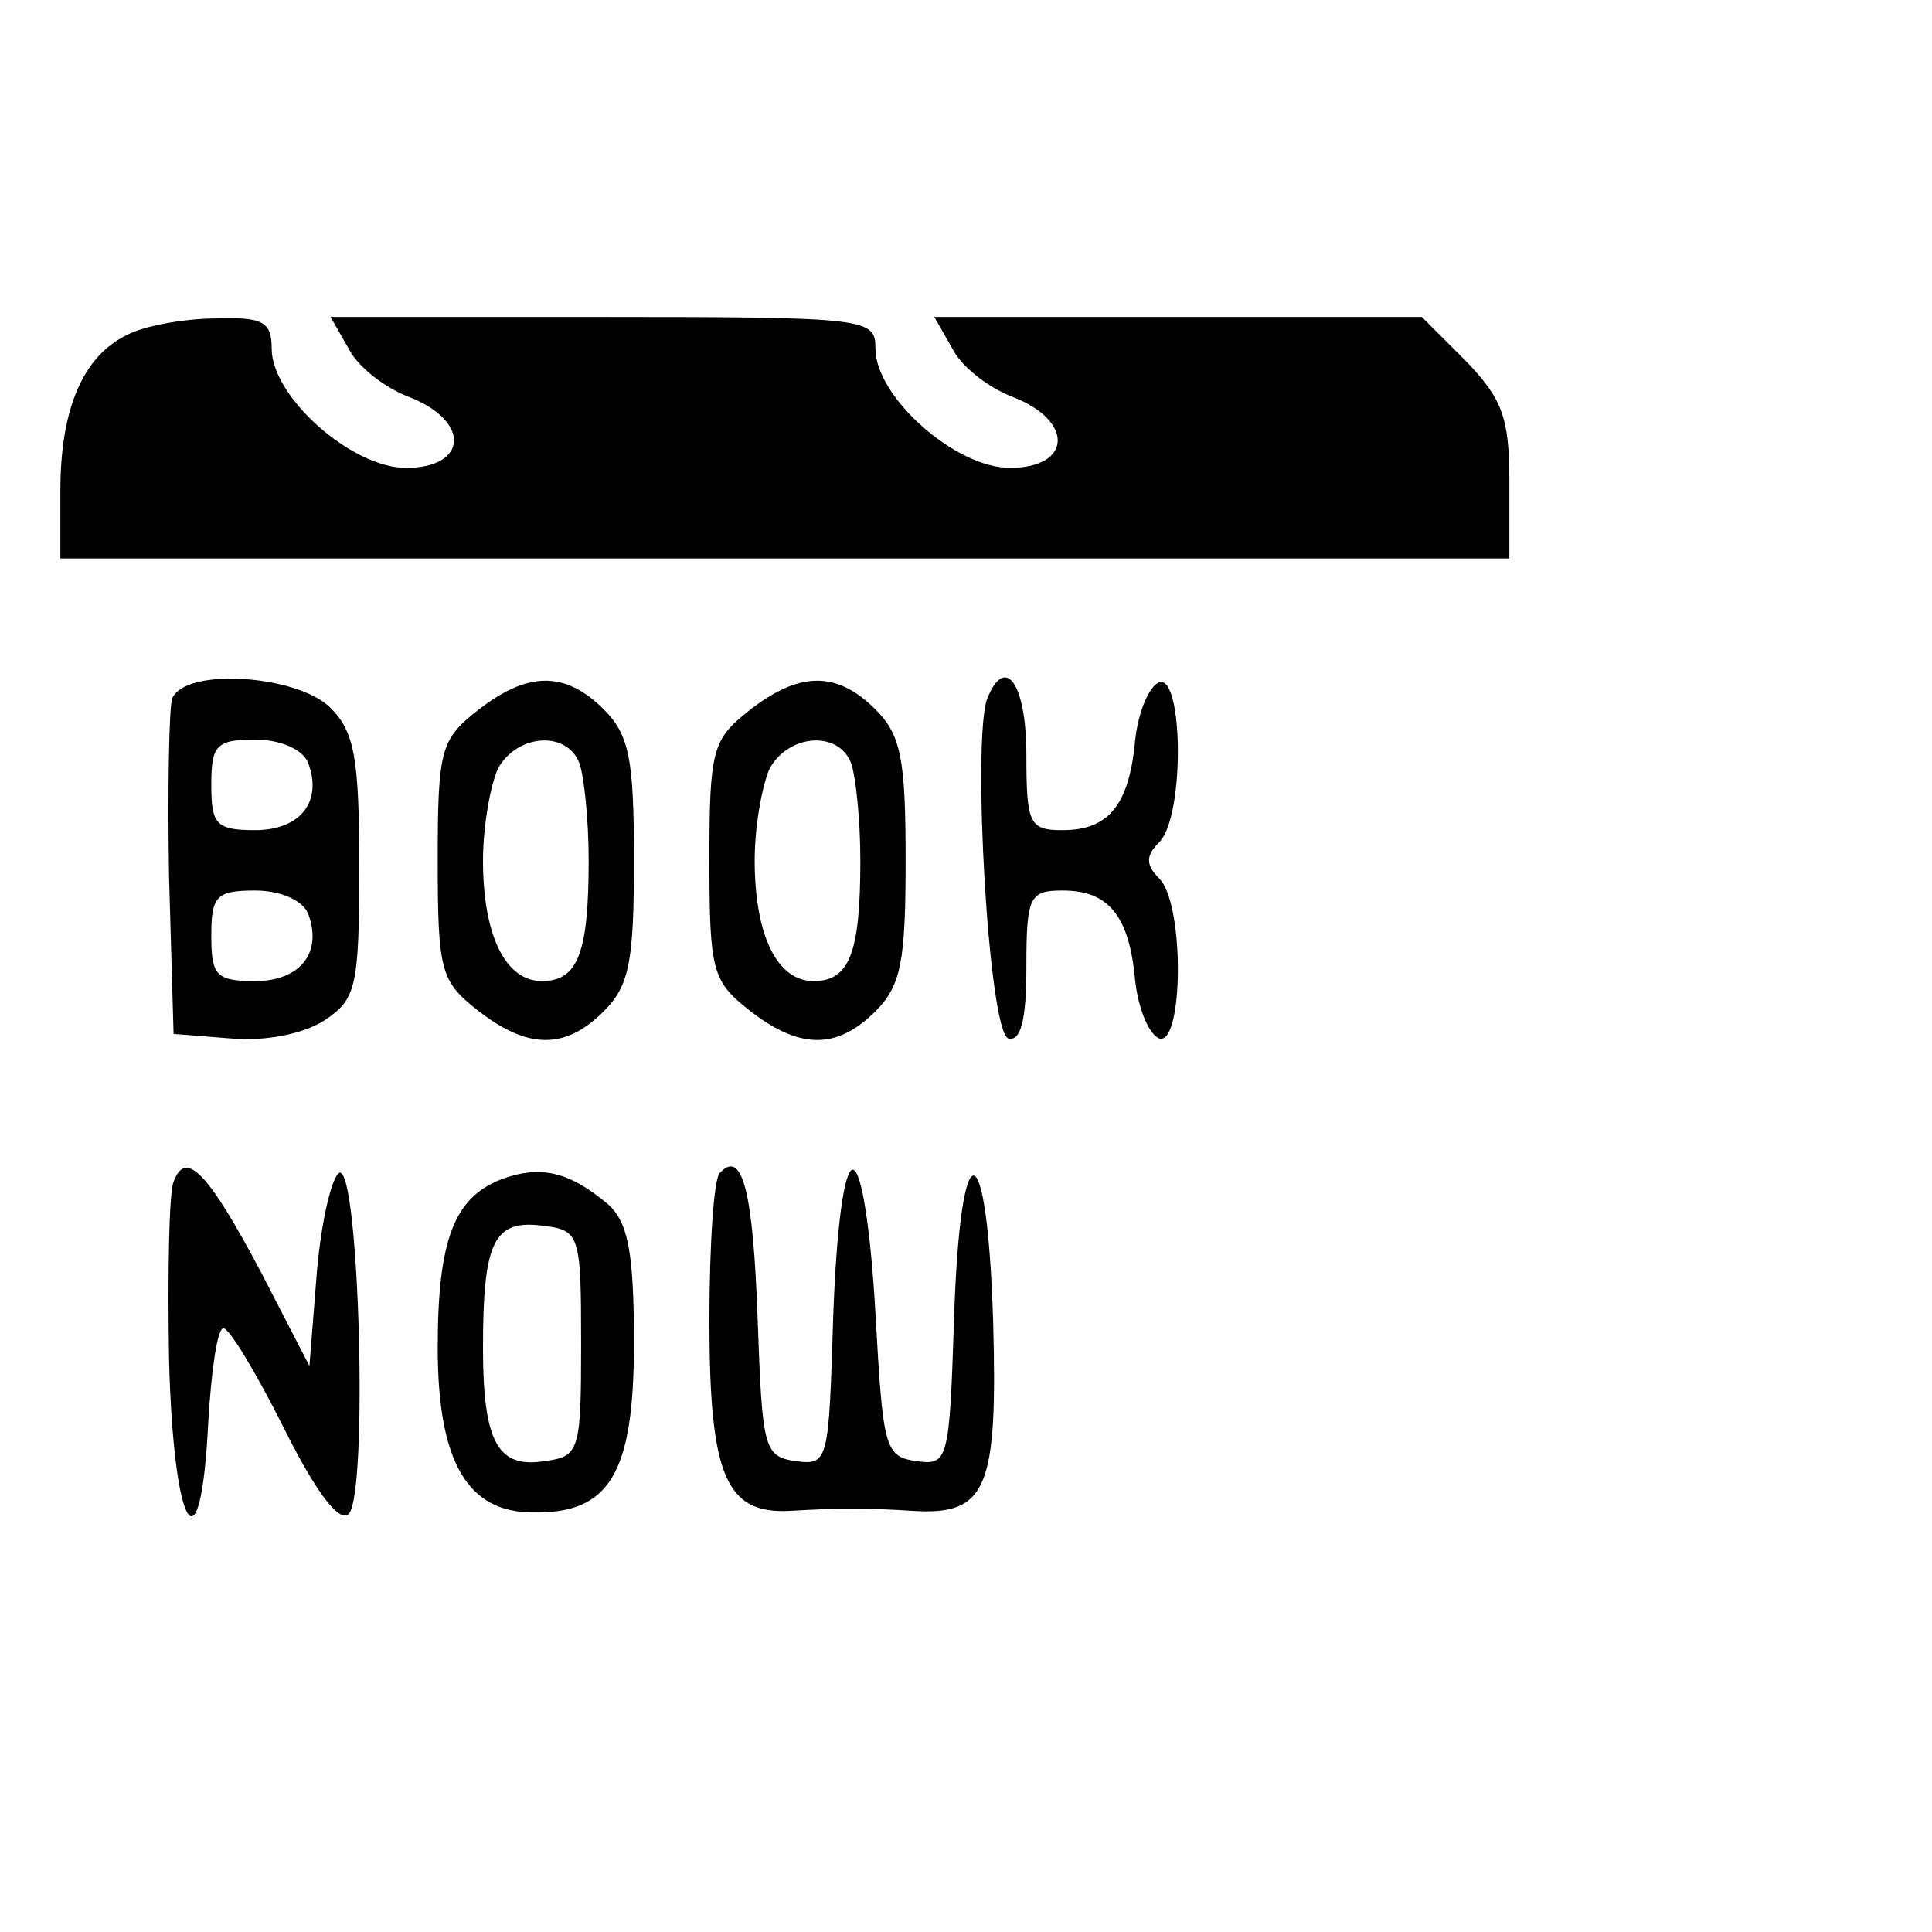 <?xml version="1.0" standalone="no"?>
<!DOCTYPE svg PUBLIC "-//W3C//DTD SVG 20010904//EN"
 "http://www.w3.org/TR/2001/REC-SVG-20010904/DTD/svg10.dtd">
<svg version="1.0" xmlns="http://www.w3.org/2000/svg"
 width="128pt" height="128pt" viewBox="0 0 128 128"
 preserveAspectRatio="xMidYMid meet">

<g transform="translate(0,128) scale(0.1,-0.1)"
fill="#000000" stroke="none">
<path d="M84 1058 c-29 -14 -44 -49 -44 -103 l0 -45 480 0 480 0 0 51 c0 43
-5 55 -29 80 l-29 29 -162 0 -161 0 12 -21 c6 -12 24 -26 40 -32 41 -16 39
-47 -2 -47 -36 0 -89 47 -89 79 0 20 -4 21 -180 21 l-181 0 12 -21 c6 -12 24
-26 40 -32 41 -16 39 -47 -2 -47 -36 0 -89 47 -89 79 0 18 -6 21 -37 20 -21 0
-48 -5 -59 -11z"/>
<path d="M114 817 c-2 -7 -3 -60 -2 -118 l3 -104 38 -3 c23 -2 48 3 62 12 21
14 23 22 23 102 0 71 -3 89 -19 105 -22 22 -97 27 -105 6z m90 -42 c10 -26 -5
-45 -35 -45 -26 0 -29 4 -29 30 0 26 3 30 29 30 16 0 31 -6 35 -15z m0 -100
c10 -26 -5 -45 -35 -45 -26 0 -29 4 -29 30 0 26 3 30 29 30 16 0 31 -6 35 -15z"/>
<path d="M316 809 c-24 -19 -26 -26 -26 -99 0 -73 2 -80 26 -99 33 -26 58 -27
84 -1 17 17 20 33 20 100 0 67 -3 83 -20 100 -26 26 -51 25 -84 -1z m68 -35
c3 -9 6 -37 6 -64 0 -61 -7 -80 -31 -80 -24 0 -39 30 -39 80 0 23 5 50 10 61
13 23 46 25 54 3z"/>
<path d="M496 809 c-24 -19 -26 -26 -26 -99 0 -73 2 -80 26 -99 33 -26 58 -27
84 -1 17 17 20 33 20 100 0 67 -3 83 -20 100 -26 26 -51 25 -84 -1z m68 -35
c3 -9 6 -37 6 -64 0 -61 -7 -80 -31 -80 -24 0 -39 30 -39 80 0 23 5 50 10 61
13 23 46 25 54 3z"/>
<path d="M654 817 c-10 -28 1 -220 14 -225 8 -2 12 11 12 47 0 47 2 51 24 51
30 0 44 -16 48 -59 2 -19 9 -36 16 -39 16 -5 17 89 0 106 -9 9 -9 15 0 24 17
17 16 111 0 106 -7 -3 -14 -20 -16 -39 -4 -43 -18 -59 -48 -59 -22 0 -24 4
-24 50 0 47 -14 67 -26 37z"/>
<path d="M115 497 c-3 -7 -4 -60 -3 -118 3 -114 21 -143 26 -41 2 34 6 62 10
62 4 0 22 -30 40 -66 22 -44 37 -63 43 -57 13 13 7 229 -6 226 -5 -2 -12 -31
-15 -65 l-5 -63 -32 62 c-35 66 -50 82 -58 60z"/>
<path d="M333 499 c-32 -12 -43 -40 -43 -112 0 -76 20 -109 63 -109 51 -1 67
26 67 112 0 61 -4 80 -17 92 -26 22 -45 26 -70 17z m52 -109 c0 -71 -1 -75
-24 -78 -31 -5 -41 12 -41 75 0 70 7 85 39 81 25 -3 26 -5 26 -78z"/>
<path d="M477 503 c-4 -3 -7 -47 -7 -98 0 -103 11 -128 53 -126 34 2 51 2 82
0 49 -3 56 15 53 125 -4 129 -22 130 -26 0 -3 -92 -4 -95 -25 -92 -21 3 -22 9
-27 98 -3 53 -9 95 -15 95 -6 0 -11 -41 -13 -98 -3 -95 -3 -98 -25 -95 -21 3
-22 9 -25 93 -3 85 -10 114 -25 98z"/>
</g>
</svg>
